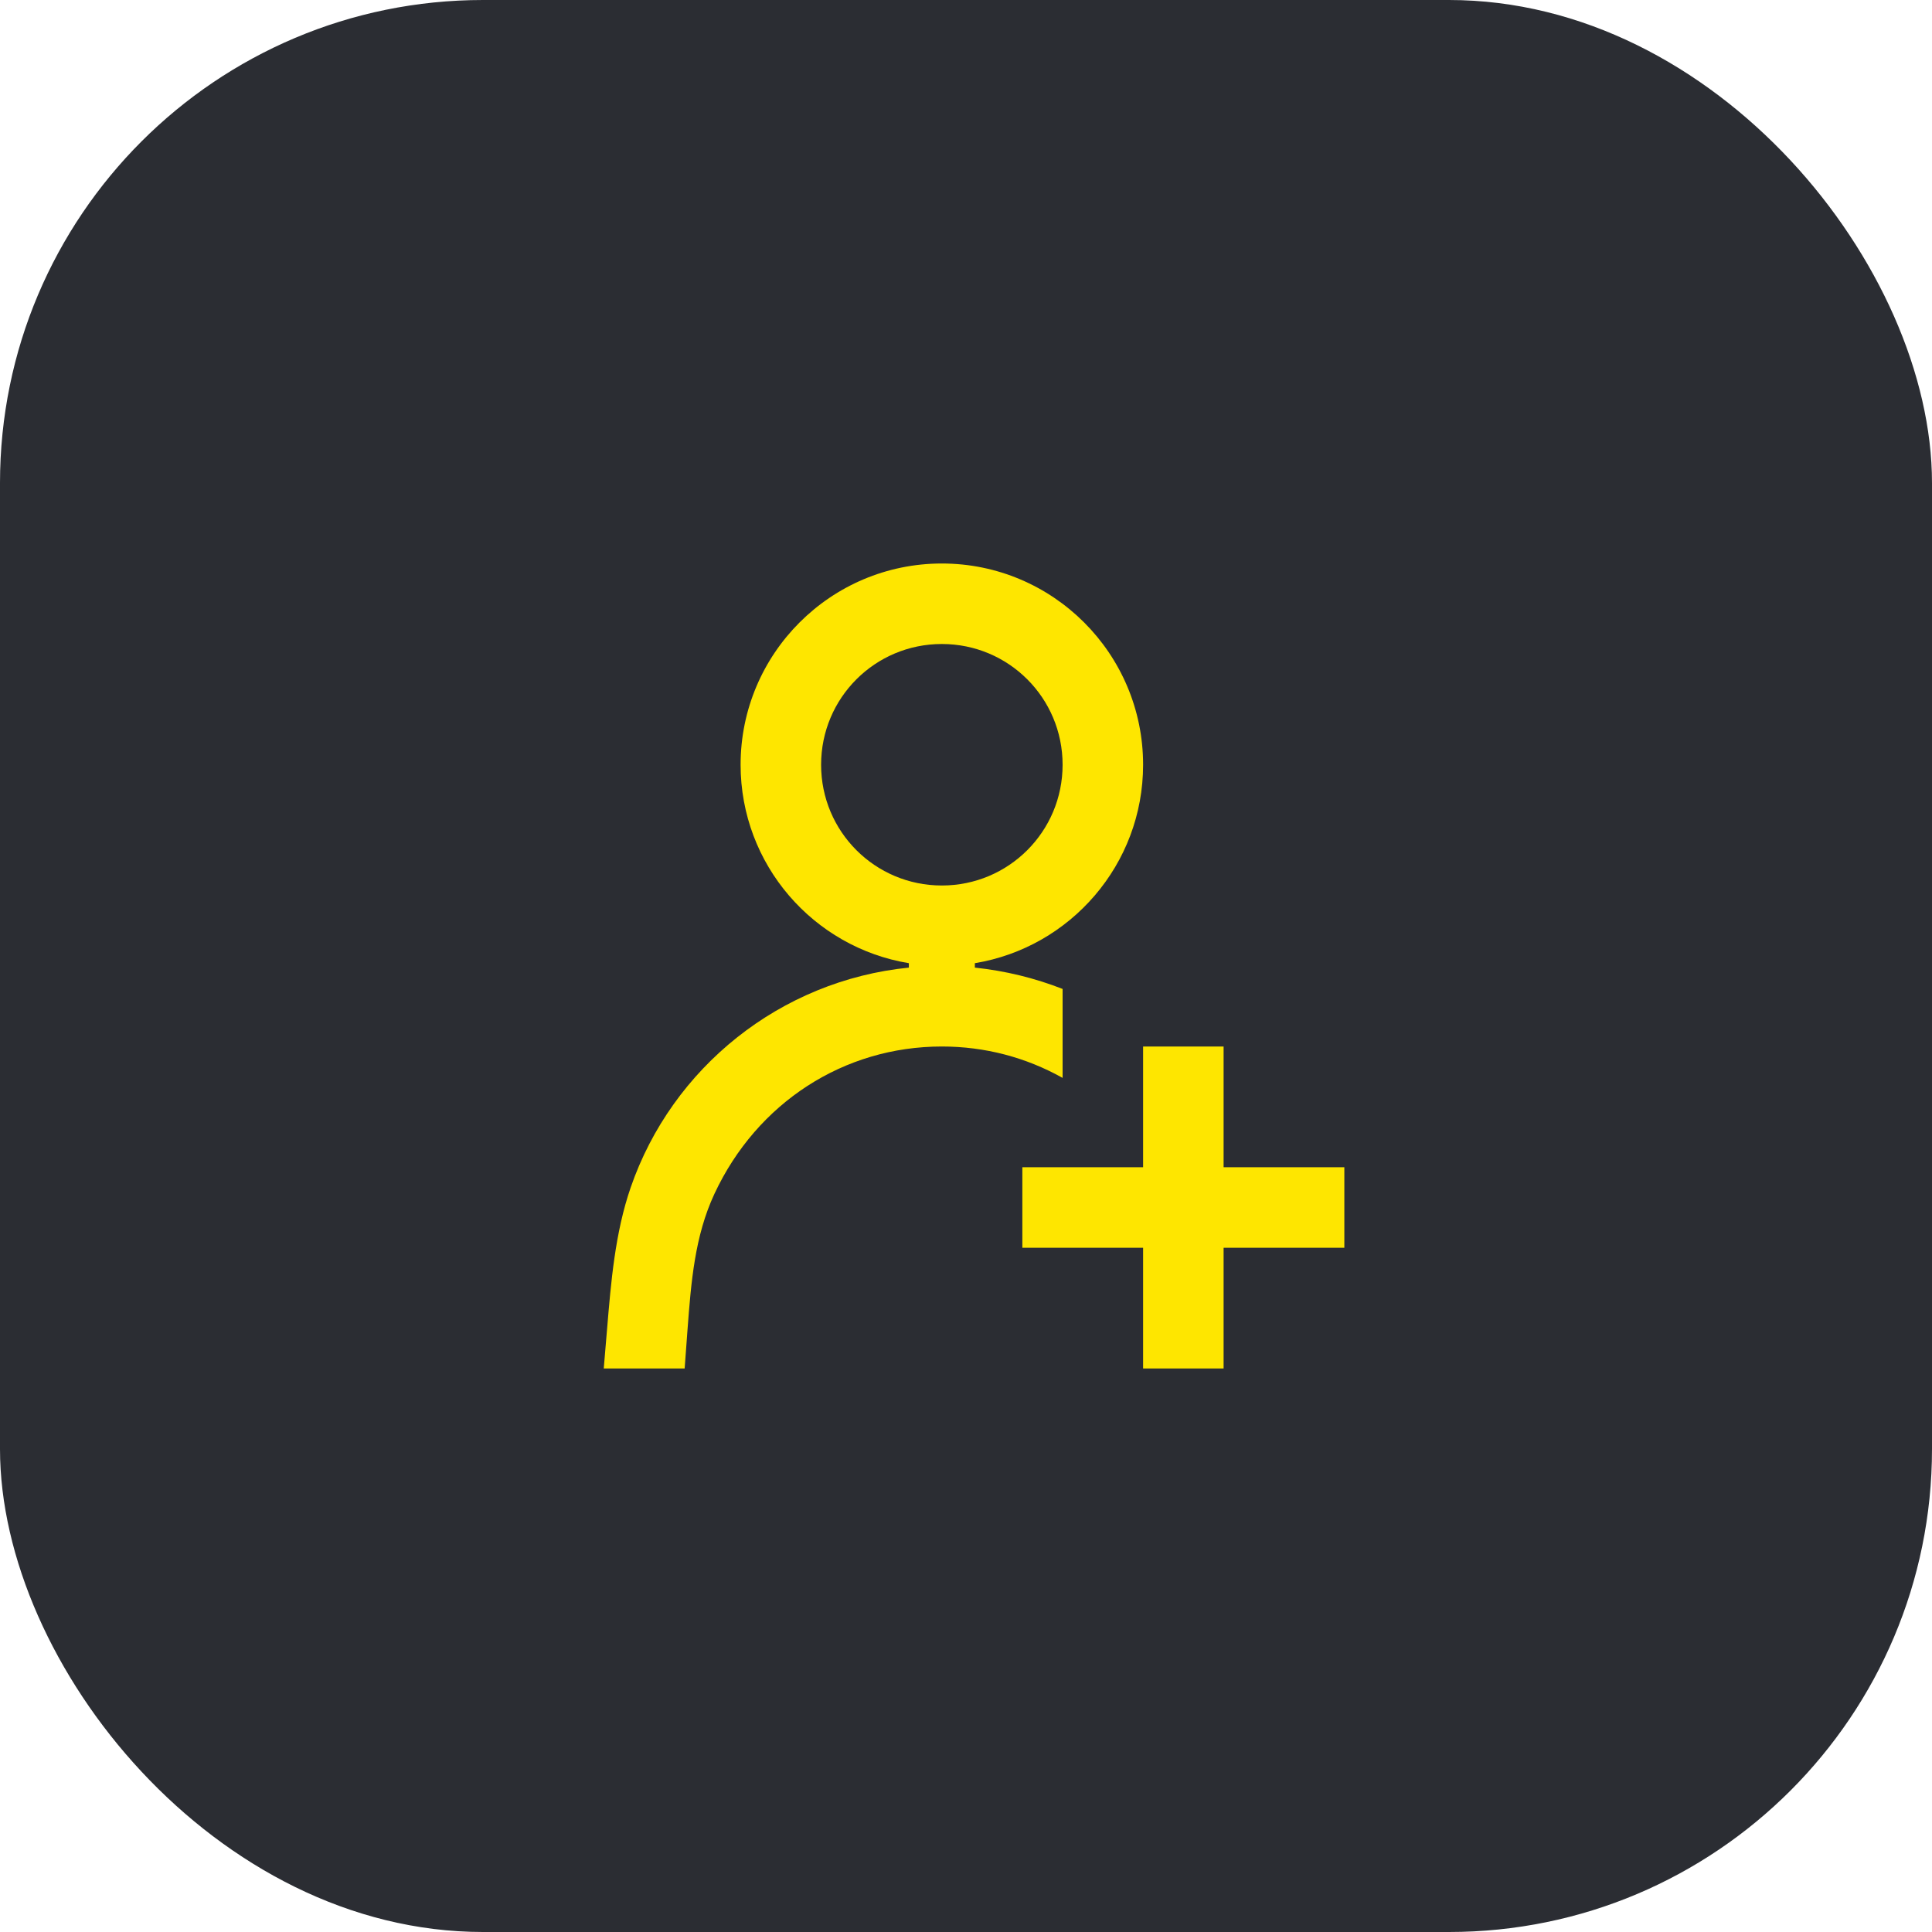 <svg width="48" height="48" viewBox="0 0 48 48" fill="none" xmlns="http://www.w3.org/2000/svg">
<rect width="48" height="48" rx="12" fill="#2B2D33"/>
<g clip-path="url(#clip0_386_17585)">
<path d="M28.4 31H25.4V29H28.4V26H30.4V29H33.4V31H30.4V34H28.4V31V31ZM26.4 26.78V24.57C25.71 24.3 24.98 24.12 24.22 24.04V23.93C26.59 23.54 28.4 21.48 28.4 19C28.4 16.24 26.16 14 23.4 14C20.64 14 18.4 16.24 18.4 19C18.4 21.48 20.21 23.54 22.58 23.93V24.04C19.39 24.36 16.7 26.52 15.67 29.5C15.28 30.63 15.18 31.85 15.08 33.05L15 34H17.01L17.08 33.05C17.17 31.85 17.26 30.71 17.75 29.66C18.81 27.39 20.97 26 23.4 26C24.47 26 25.49 26.27 26.4 26.78ZM20.4 19C20.4 17.34 21.74 16 23.4 16C25.06 16 26.4 17.34 26.4 19C26.4 20.66 25.06 22 23.4 22C21.74 22 20.4 20.66 20.4 19Z" fill="#FEE600"/>
</g>
<defs>
<clipPath id="clip0_386_17585">
<rect width="18.4" height="20" fill="white" transform="translate(15 14)"/>
</clipPath>
</defs>
</svg>
